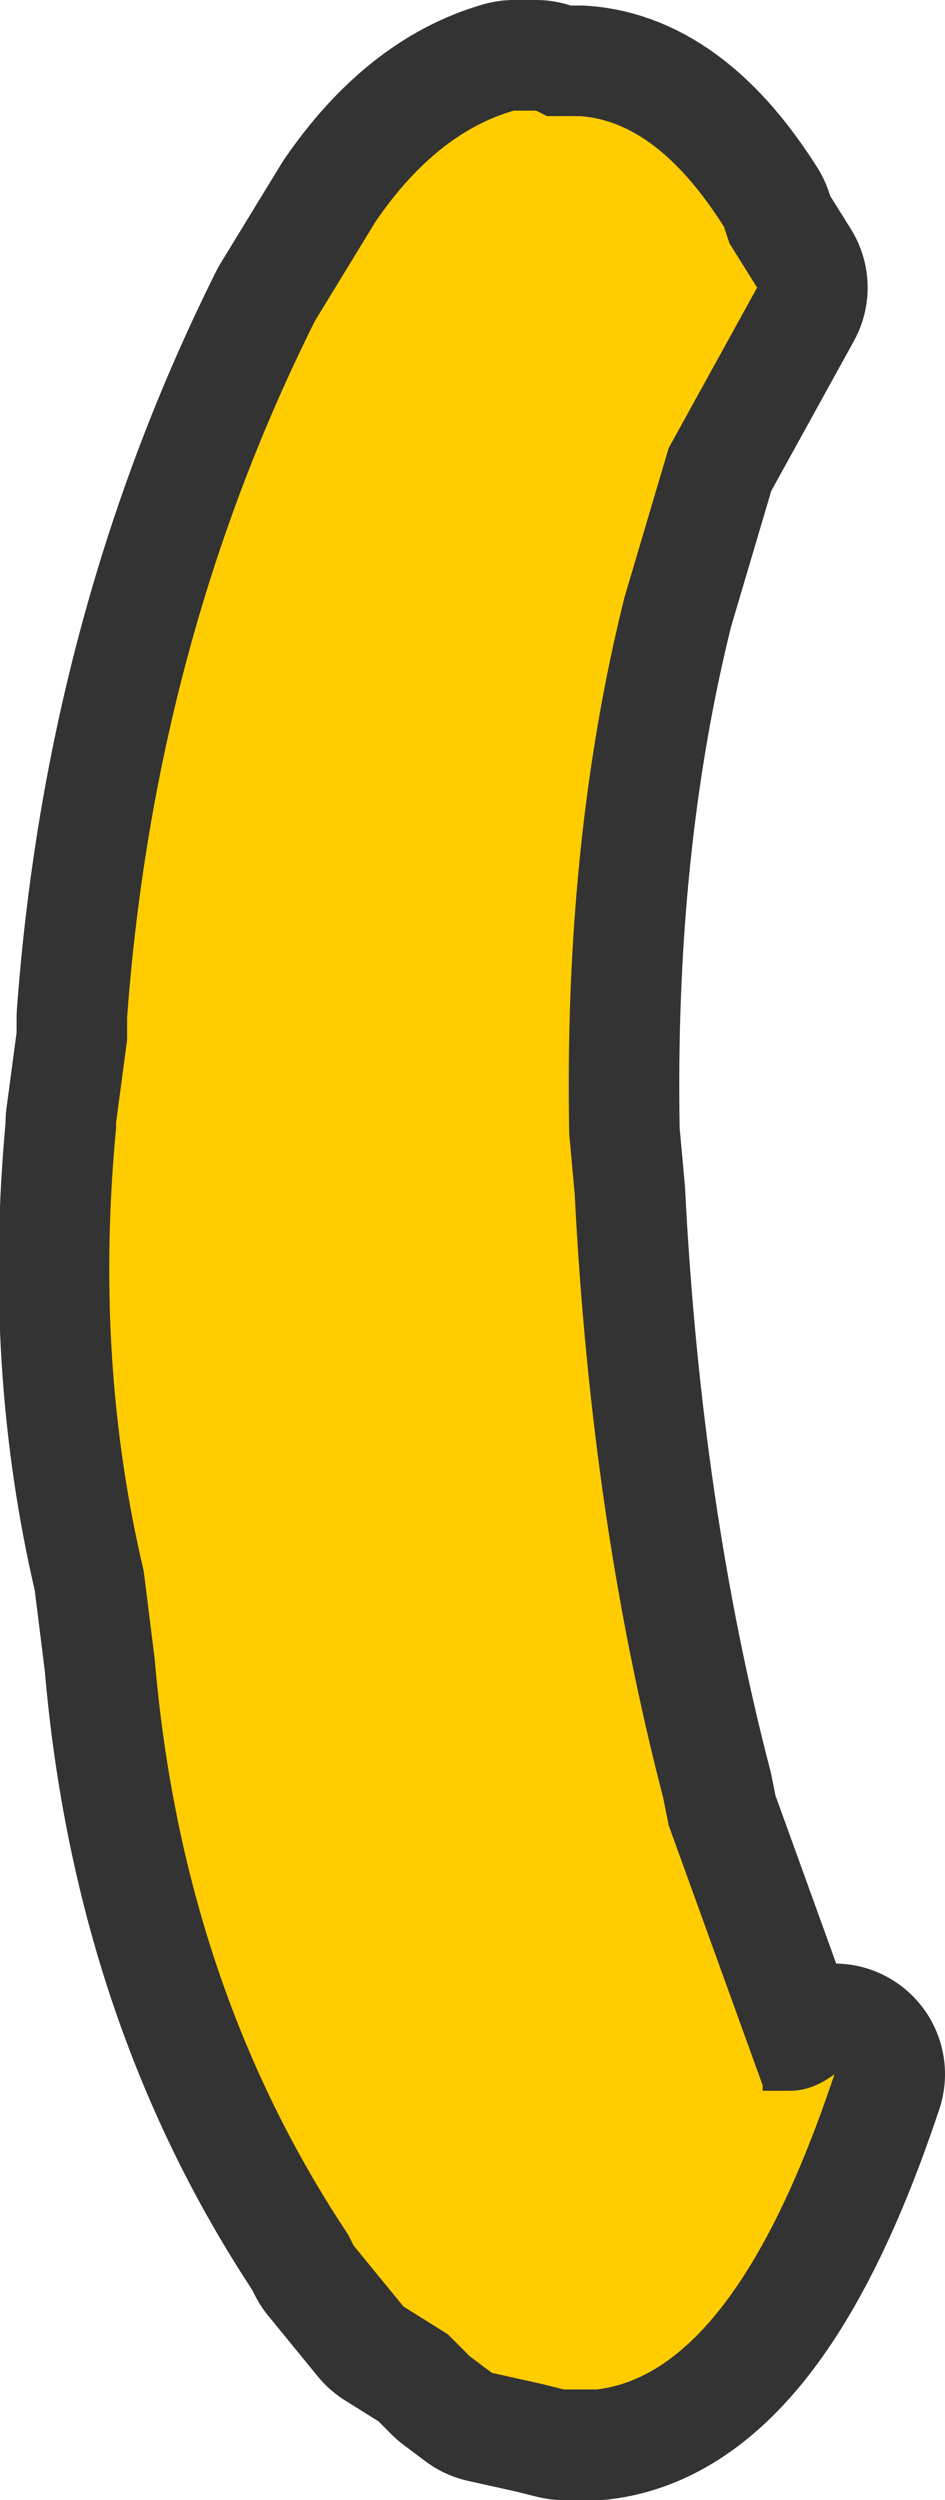 <?xml version="1.0" encoding="UTF-8" standalone="no"?>
<svg xmlns:xlink="http://www.w3.org/1999/xlink" height="22.6px" width="8.55px" xmlns="http://www.w3.org/2000/svg">
  <g transform="matrix(1.0, 0.0, 0.0, 1.0, 3.65, 26.6)">
    <path d="M1.6 -25.55 Q2.3 -25.5 2.9 -24.55 L2.95 -24.4 3.2 -24.0 2.4 -22.55 2.0 -21.2 Q1.45 -19.0 1.5 -16.35 L1.55 -15.8 Q1.7 -12.85 2.35 -10.35 L2.4 -10.1 3.25 -7.75 3.25 -7.7 3.5 -7.7 Q3.7 -7.7 3.9 -7.85 3.0 -5.15 1.75 -5.0 L1.45 -5.0 1.25 -5.05 0.8 -5.15 0.6 -5.3 0.45 -5.45 0.4 -5.5 0.0 -5.75 -0.45 -6.3 -0.5 -6.4 Q-2.0 -8.65 -2.25 -11.6 L-2.35 -12.4 Q-2.8 -14.3 -2.6 -16.4 L-2.6 -16.45 -2.5 -17.2 -2.5 -17.4 Q-2.25 -20.8 -0.8 -23.7 L-0.25 -24.6 Q0.3 -25.4 1.0 -25.6 L1.2 -25.6 1.3 -25.55 1.4 -25.55 1.5 -25.55 1.6 -25.55" fill="#ffcc00" fill-rule="evenodd" stroke="none"/>
    <path d="M1.6 -25.55 Q2.3 -25.5 2.9 -24.55 L2.95 -24.4 3.2 -24.0 2.4 -22.55 2.0 -21.2 Q1.45 -19.0 1.5 -16.35 L1.55 -15.8 Q1.7 -12.85 2.35 -10.35 L2.4 -10.1 3.25 -7.75 3.25 -7.7 3.5 -7.7 Q3.7 -7.7 3.9 -7.85 3.0 -5.15 1.75 -5.0 L1.45 -5.0 1.25 -5.05 0.8 -5.15 0.6 -5.3 0.45 -5.45 0.4 -5.5 0.0 -5.75 -0.45 -6.3 -0.5 -6.4 Q-2.0 -8.65 -2.25 -11.6 L-2.35 -12.4 Q-2.8 -14.3 -2.6 -16.4 L-2.6 -16.45 -2.5 -17.2 -2.5 -17.4 Q-2.25 -20.8 -0.8 -23.7 L-0.25 -24.6 Q0.3 -25.4 1.0 -25.6 L1.2 -25.6 1.3 -25.55 1.4 -25.55 1.5 -25.55 1.6 -25.55 Z" fill="none" stroke="#333333" stroke-linecap="round" stroke-linejoin="round" stroke-width="2.0"/>
    <path d="M1.6 -25.55 Q2.3 -25.5 2.9 -24.55 L2.95 -24.4 3.2 -24.0 2.4 -22.55 2.0 -21.2 Q1.45 -19.0 1.5 -16.35 L1.55 -15.8 Q1.7 -12.85 2.35 -10.35 L2.4 -10.1 3.25 -7.75 3.25 -7.7 3.5 -7.7 Q3.7 -7.7 3.9 -7.85 3.0 -5.15 1.75 -5.0 L1.45 -5.0 1.25 -5.05 0.8 -5.15 0.6 -5.3 0.45 -5.45 0.4 -5.5 0.0 -5.75 -0.45 -6.3 -0.5 -6.4 Q-2.0 -8.65 -2.25 -11.6 L-2.35 -12.4 Q-2.8 -14.3 -2.6 -16.4 L-2.6 -16.45 -2.5 -17.2 -2.5 -17.4 Q-2.25 -20.8 -0.8 -23.7 L-0.25 -24.6 Q0.3 -25.4 1.0 -25.6 L1.2 -25.6 1.3 -25.55 1.4 -25.55 1.5 -25.55 1.6 -25.55" fill="#ffcc00" fill-rule="evenodd" stroke="none"/>
  </g>
</svg>
